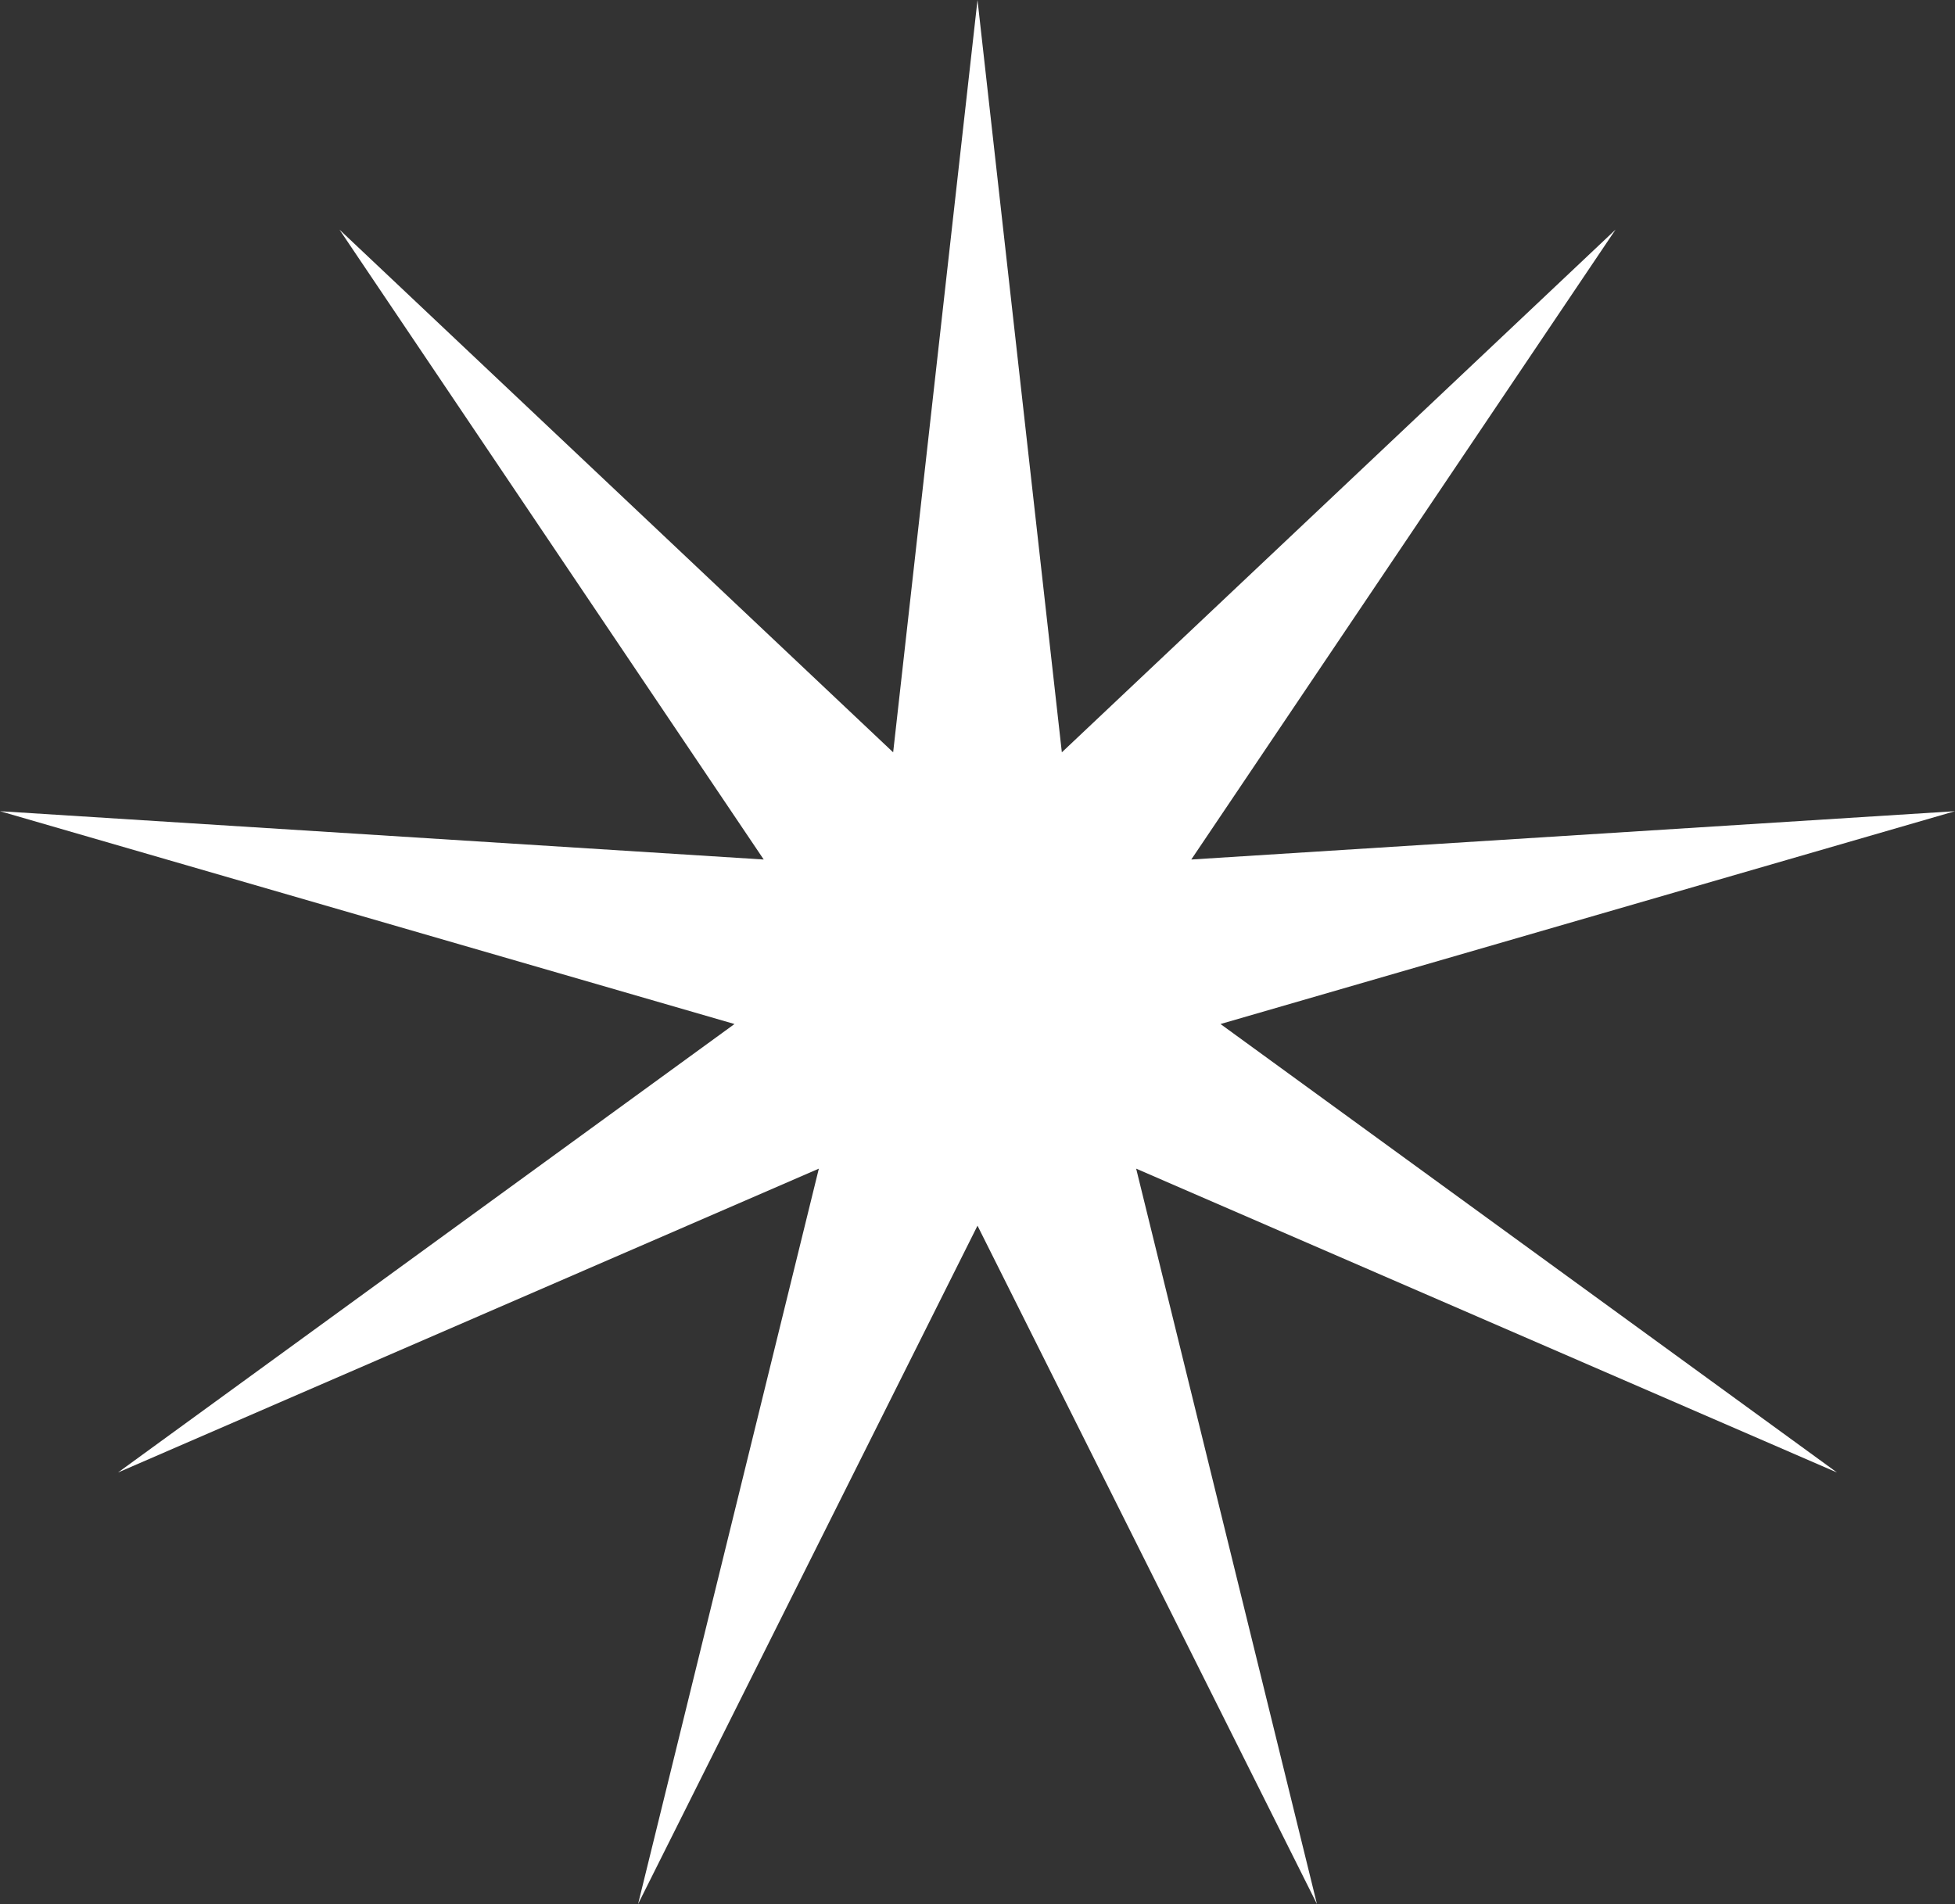 <svg width="77" height="75" viewBox="0 0 77 75" fill="none" xmlns="http://www.w3.org/2000/svg">
<rect x="0" y="0" width="77" height="75" fill="#333333" stroke="none"/>
<g clip-path="url(#clip0_200_120)">
<path d="M46.92 33.856L63.63 9.044L41.822 29.634L38.5 0L35.178 29.634L13.37 9.044L30.08 33.856L0 31.953L28.929 40.336L4.646 58.002L32.251 46.033L25.131 75L38.5 48.279L51.87 75L44.749 46.033L72.354 58.002L48.071 40.336L77 31.953L46.92 33.856Z" fill="white"/>
</g>
<defs>
<clipPath id="clip0_200_120">
<rect width="77" height="75" fill="white"/>
</clipPath>
</defs>
</svg>
